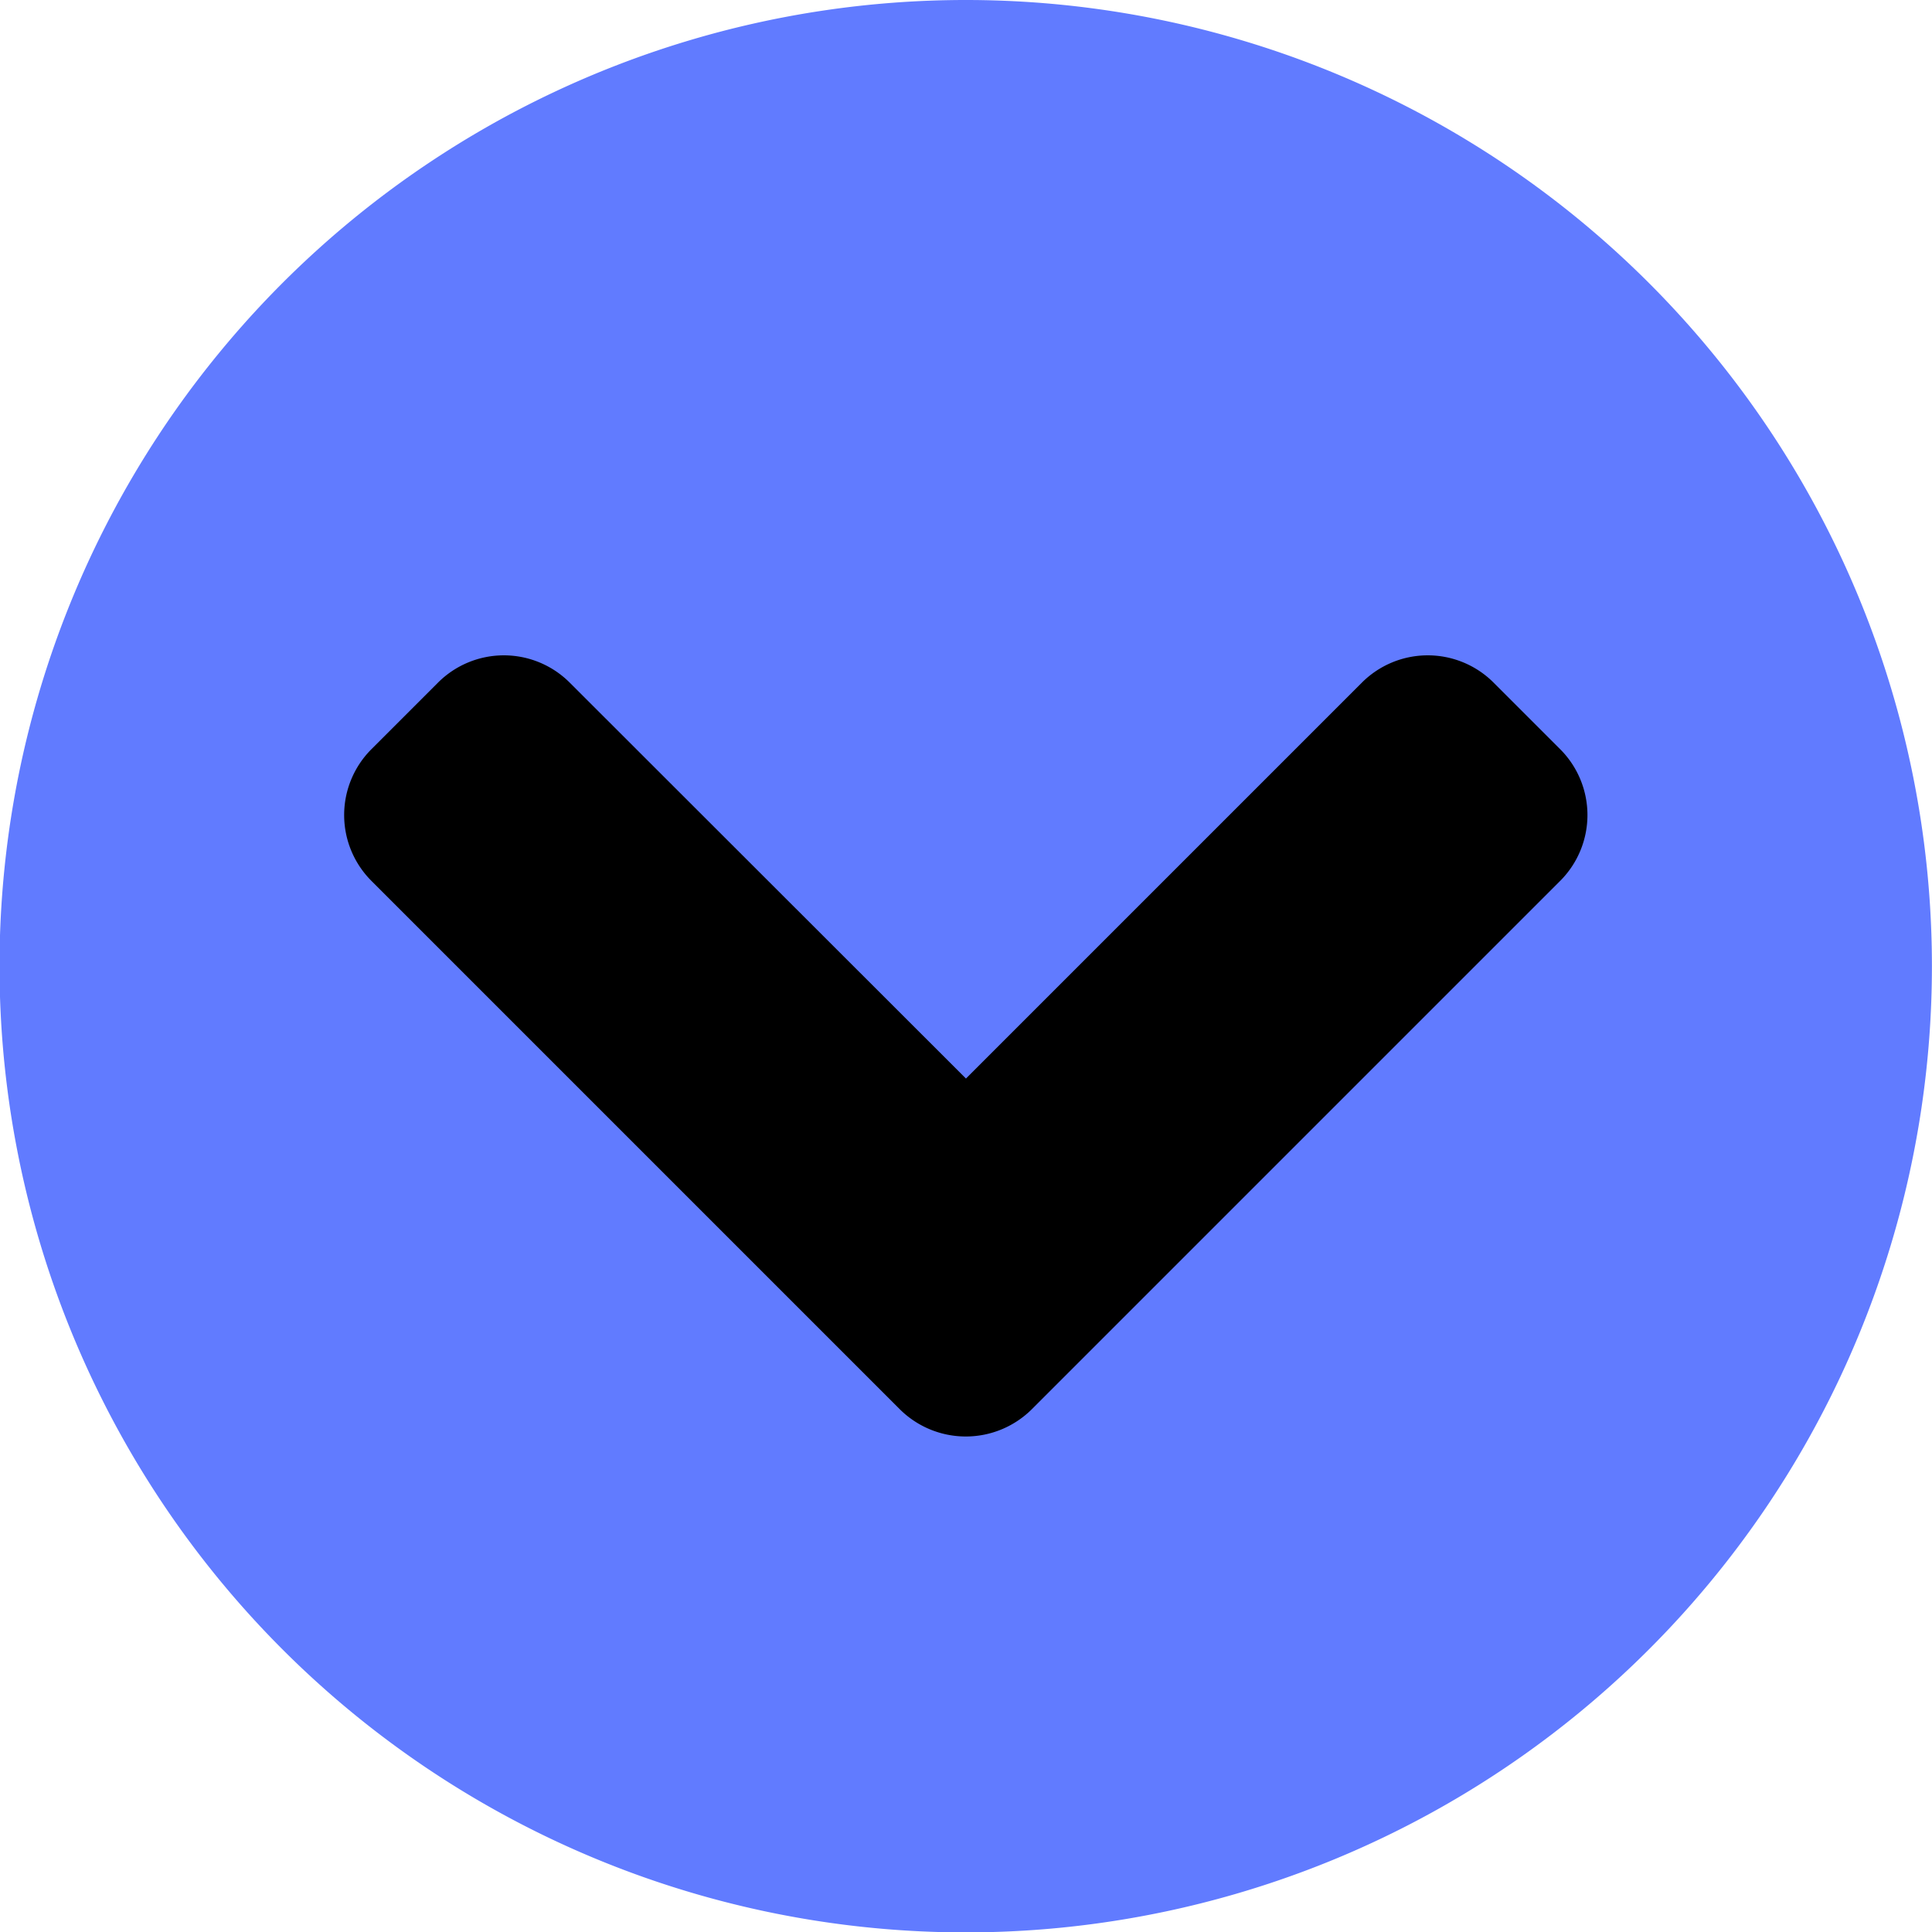 <svg xmlns="http://www.w3.org/2000/svg" width="24.195" height="24.195" viewBox="0 0 24.195 24.195">
  <g id="Group_52" data-name="Group 52" transform="translate(-1403.478 -1205.403)">
    <path id="Icon_awesome-chevron-circle-down" data-name="Icon awesome-chevron-circle-down" d="M24.757,12.66A12.1,12.1,0,1,1,12.66.563,12.1,12.1,0,0,1,24.757,12.66Z" transform="translate(1402.915 1204.84)" fill="#617bff"/>
    <path id="Icon_awesome-chevron-circle-down-2" data-name="Icon awesome-chevron-circle-down" d="M13.489,18.216l6.61-6.61a1.166,1.166,0,0,0,0-1.654l-.829-.829a1.166,1.166,0,0,0-1.654,0L12.66,14.079,7.7,9.123a1.166,1.166,0,0,0-1.654,0l-.829.829a1.166,1.166,0,0,0,0,1.654l6.61,6.61A1.172,1.172,0,0,0,13.489,18.216Z" transform="translate(1402.915 1204.831)"/>
  </g>
</svg>
